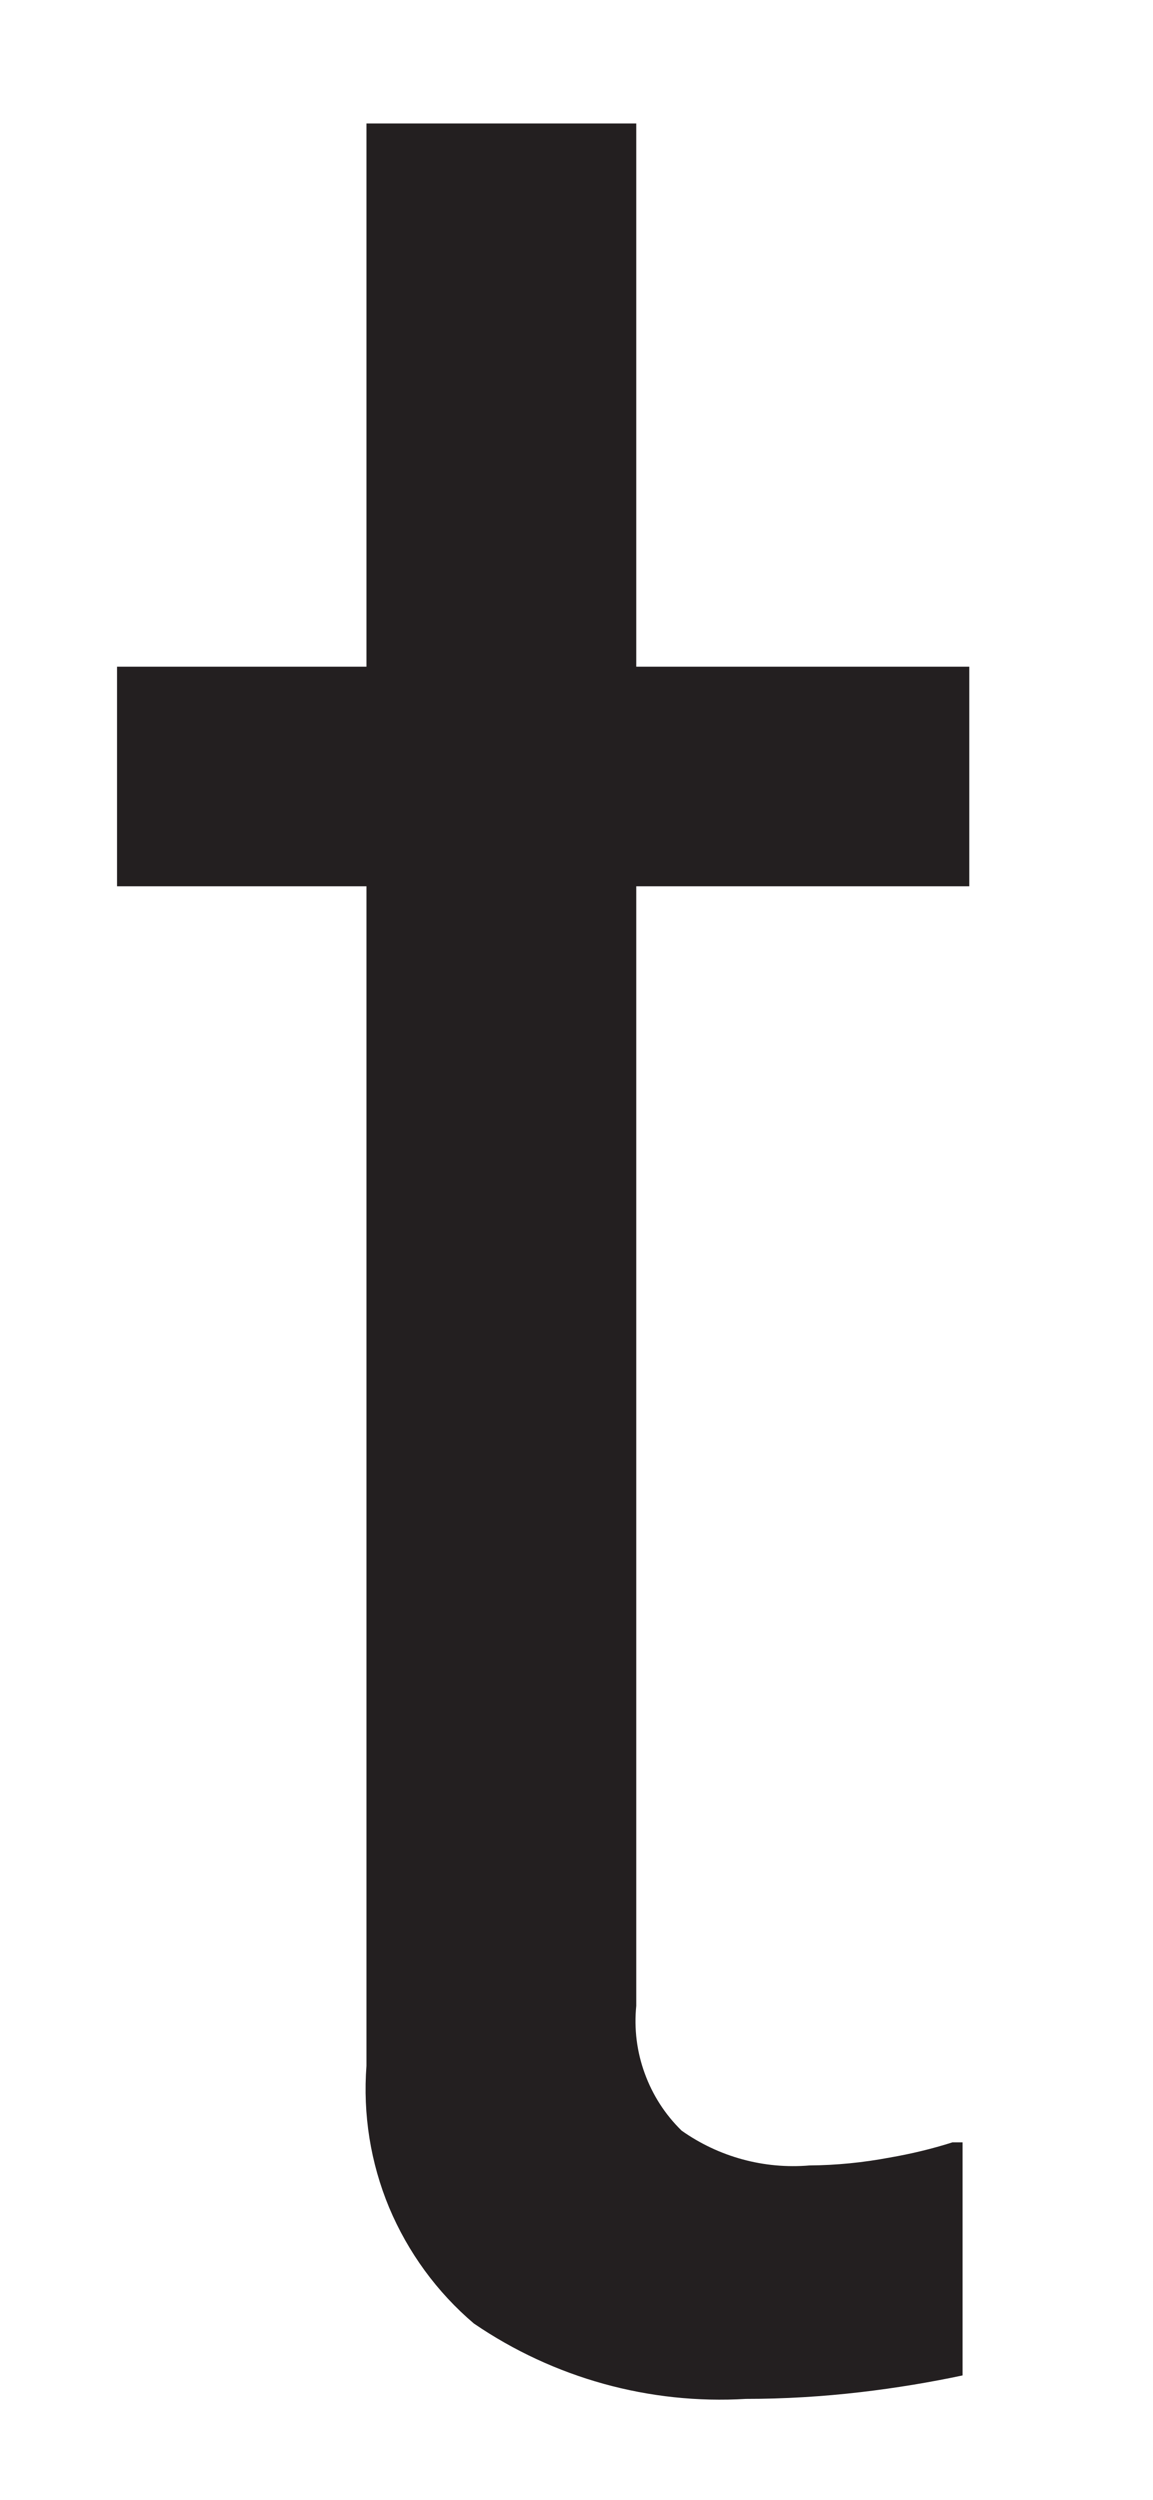 <svg width="6" height="13" viewBox="0 0 6 13" fill="none" xmlns="http://www.w3.org/2000/svg">
<path id="Vector" d="M0.609 3.467H1.907V0.642H3.311V3.467H5.044V4.609H3.311V10.431C3.299 10.55 3.314 10.67 3.355 10.782C3.396 10.895 3.461 10.996 3.547 11.08C3.741 11.217 3.976 11.281 4.212 11.261C4.352 11.26 4.492 11.246 4.63 11.22C4.74 11.201 4.849 11.175 4.956 11.141H5.009V12.353C4.844 12.388 4.666 12.418 4.478 12.44C4.28 12.463 4.081 12.475 3.882 12.475C3.38 12.505 2.882 12.367 2.466 12.083C2.274 11.92 2.123 11.713 2.025 11.48C1.928 11.247 1.888 10.995 1.907 10.743V4.609H0.609V3.467Z" fill="#231F20"/>
</svg>
